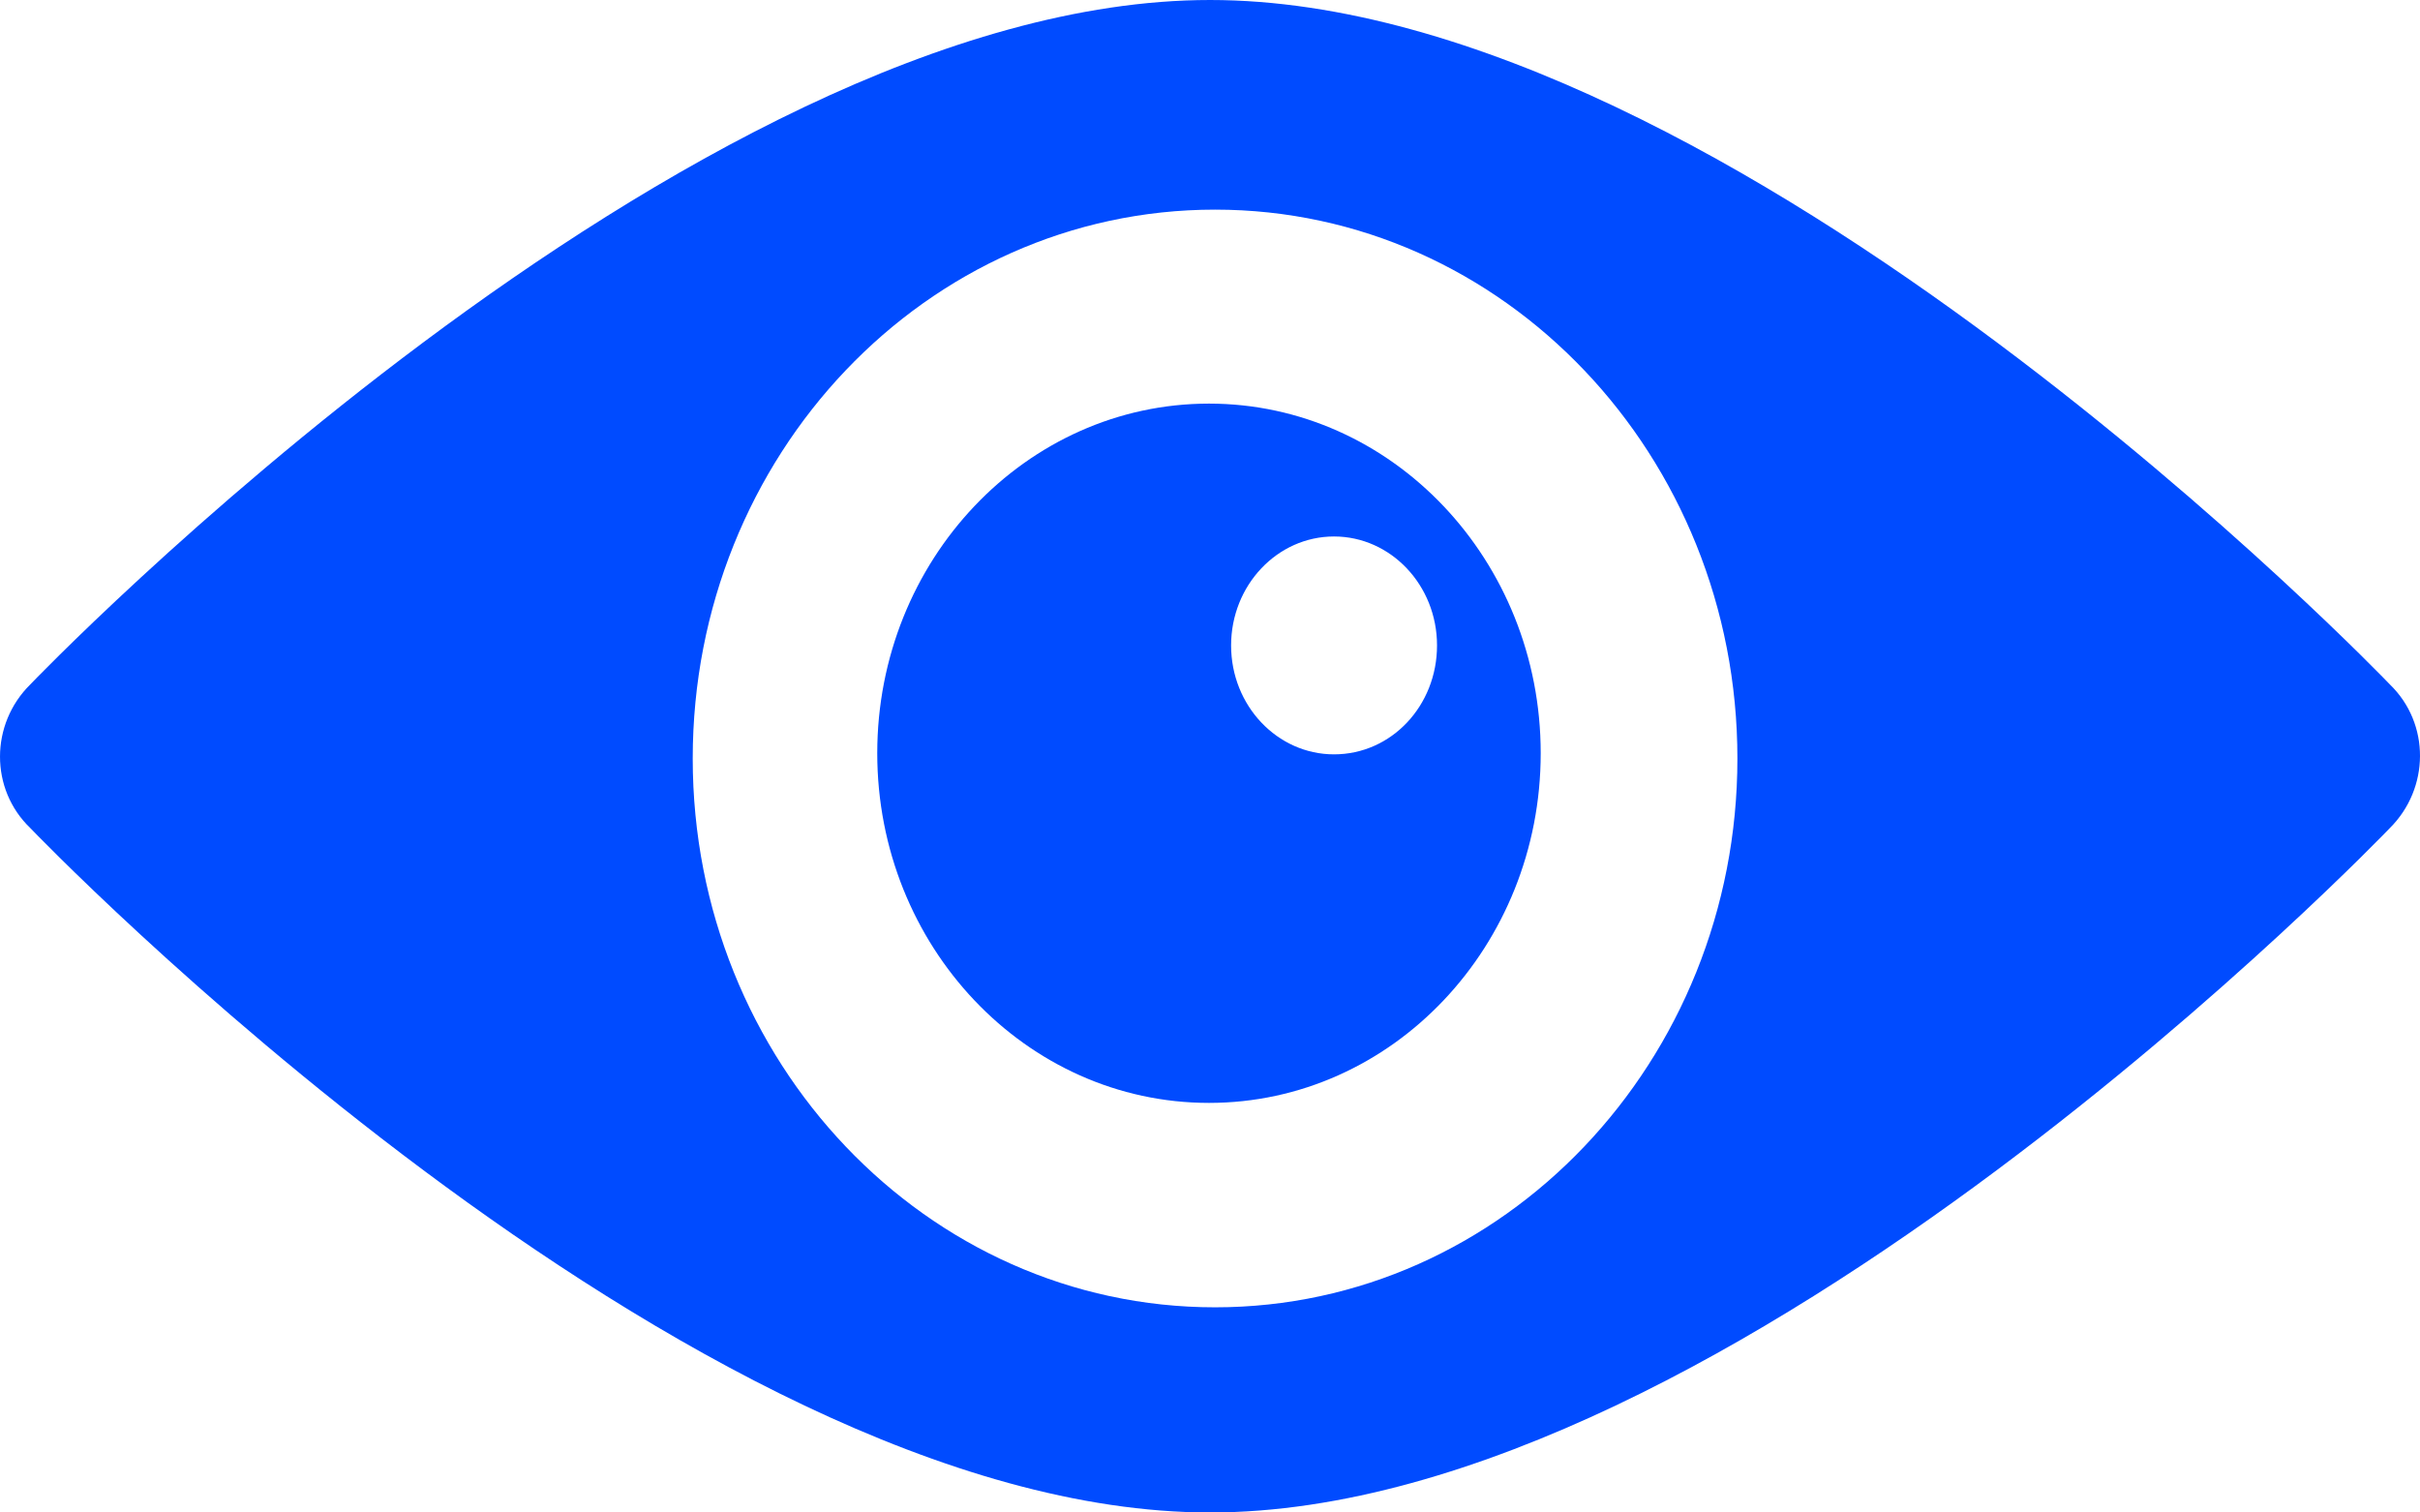 <svg width="32" height="20" viewBox="0 0 32 20" fill="none" xmlns="http://www.w3.org/2000/svg">
<path d="M31.601 9.05C31.601 9.05 22.936 0 16.001 0C9.066 0 0.401 9.05 0.401 9.05C-0.131 9.574 -0.136 10.436 0.401 10.95C0.401 10.95 9.066 20 16.001 20C22.936 20 31.601 10.95 31.601 10.95C32.128 10.426 32.138 9.569 31.601 9.05ZM16.067 17.287C12.255 17.287 9.16 14.04 9.16 10.03C9.16 6.02 12.251 2.772 16.067 2.772C19.883 2.772 22.974 6.025 22.974 10.03C22.974 14.035 19.878 17.287 16.067 17.287Z" fill="#004BFF"/>
<path d="M15.987 5.337C13.565 5.337 11.6 7.411 11.6 9.96C11.6 12.51 13.565 14.584 15.987 14.584C18.409 14.584 20.373 12.51 20.373 9.96C20.373 7.411 18.409 5.337 15.987 5.337ZM17.64 9.975C16.891 9.975 16.279 9.332 16.279 8.535C16.279 7.738 16.891 7.094 17.64 7.094C18.39 7.094 19.002 7.738 19.002 8.535C19.002 9.332 18.399 9.975 17.64 9.975Z" fill="#004BFF"/>
</svg>
